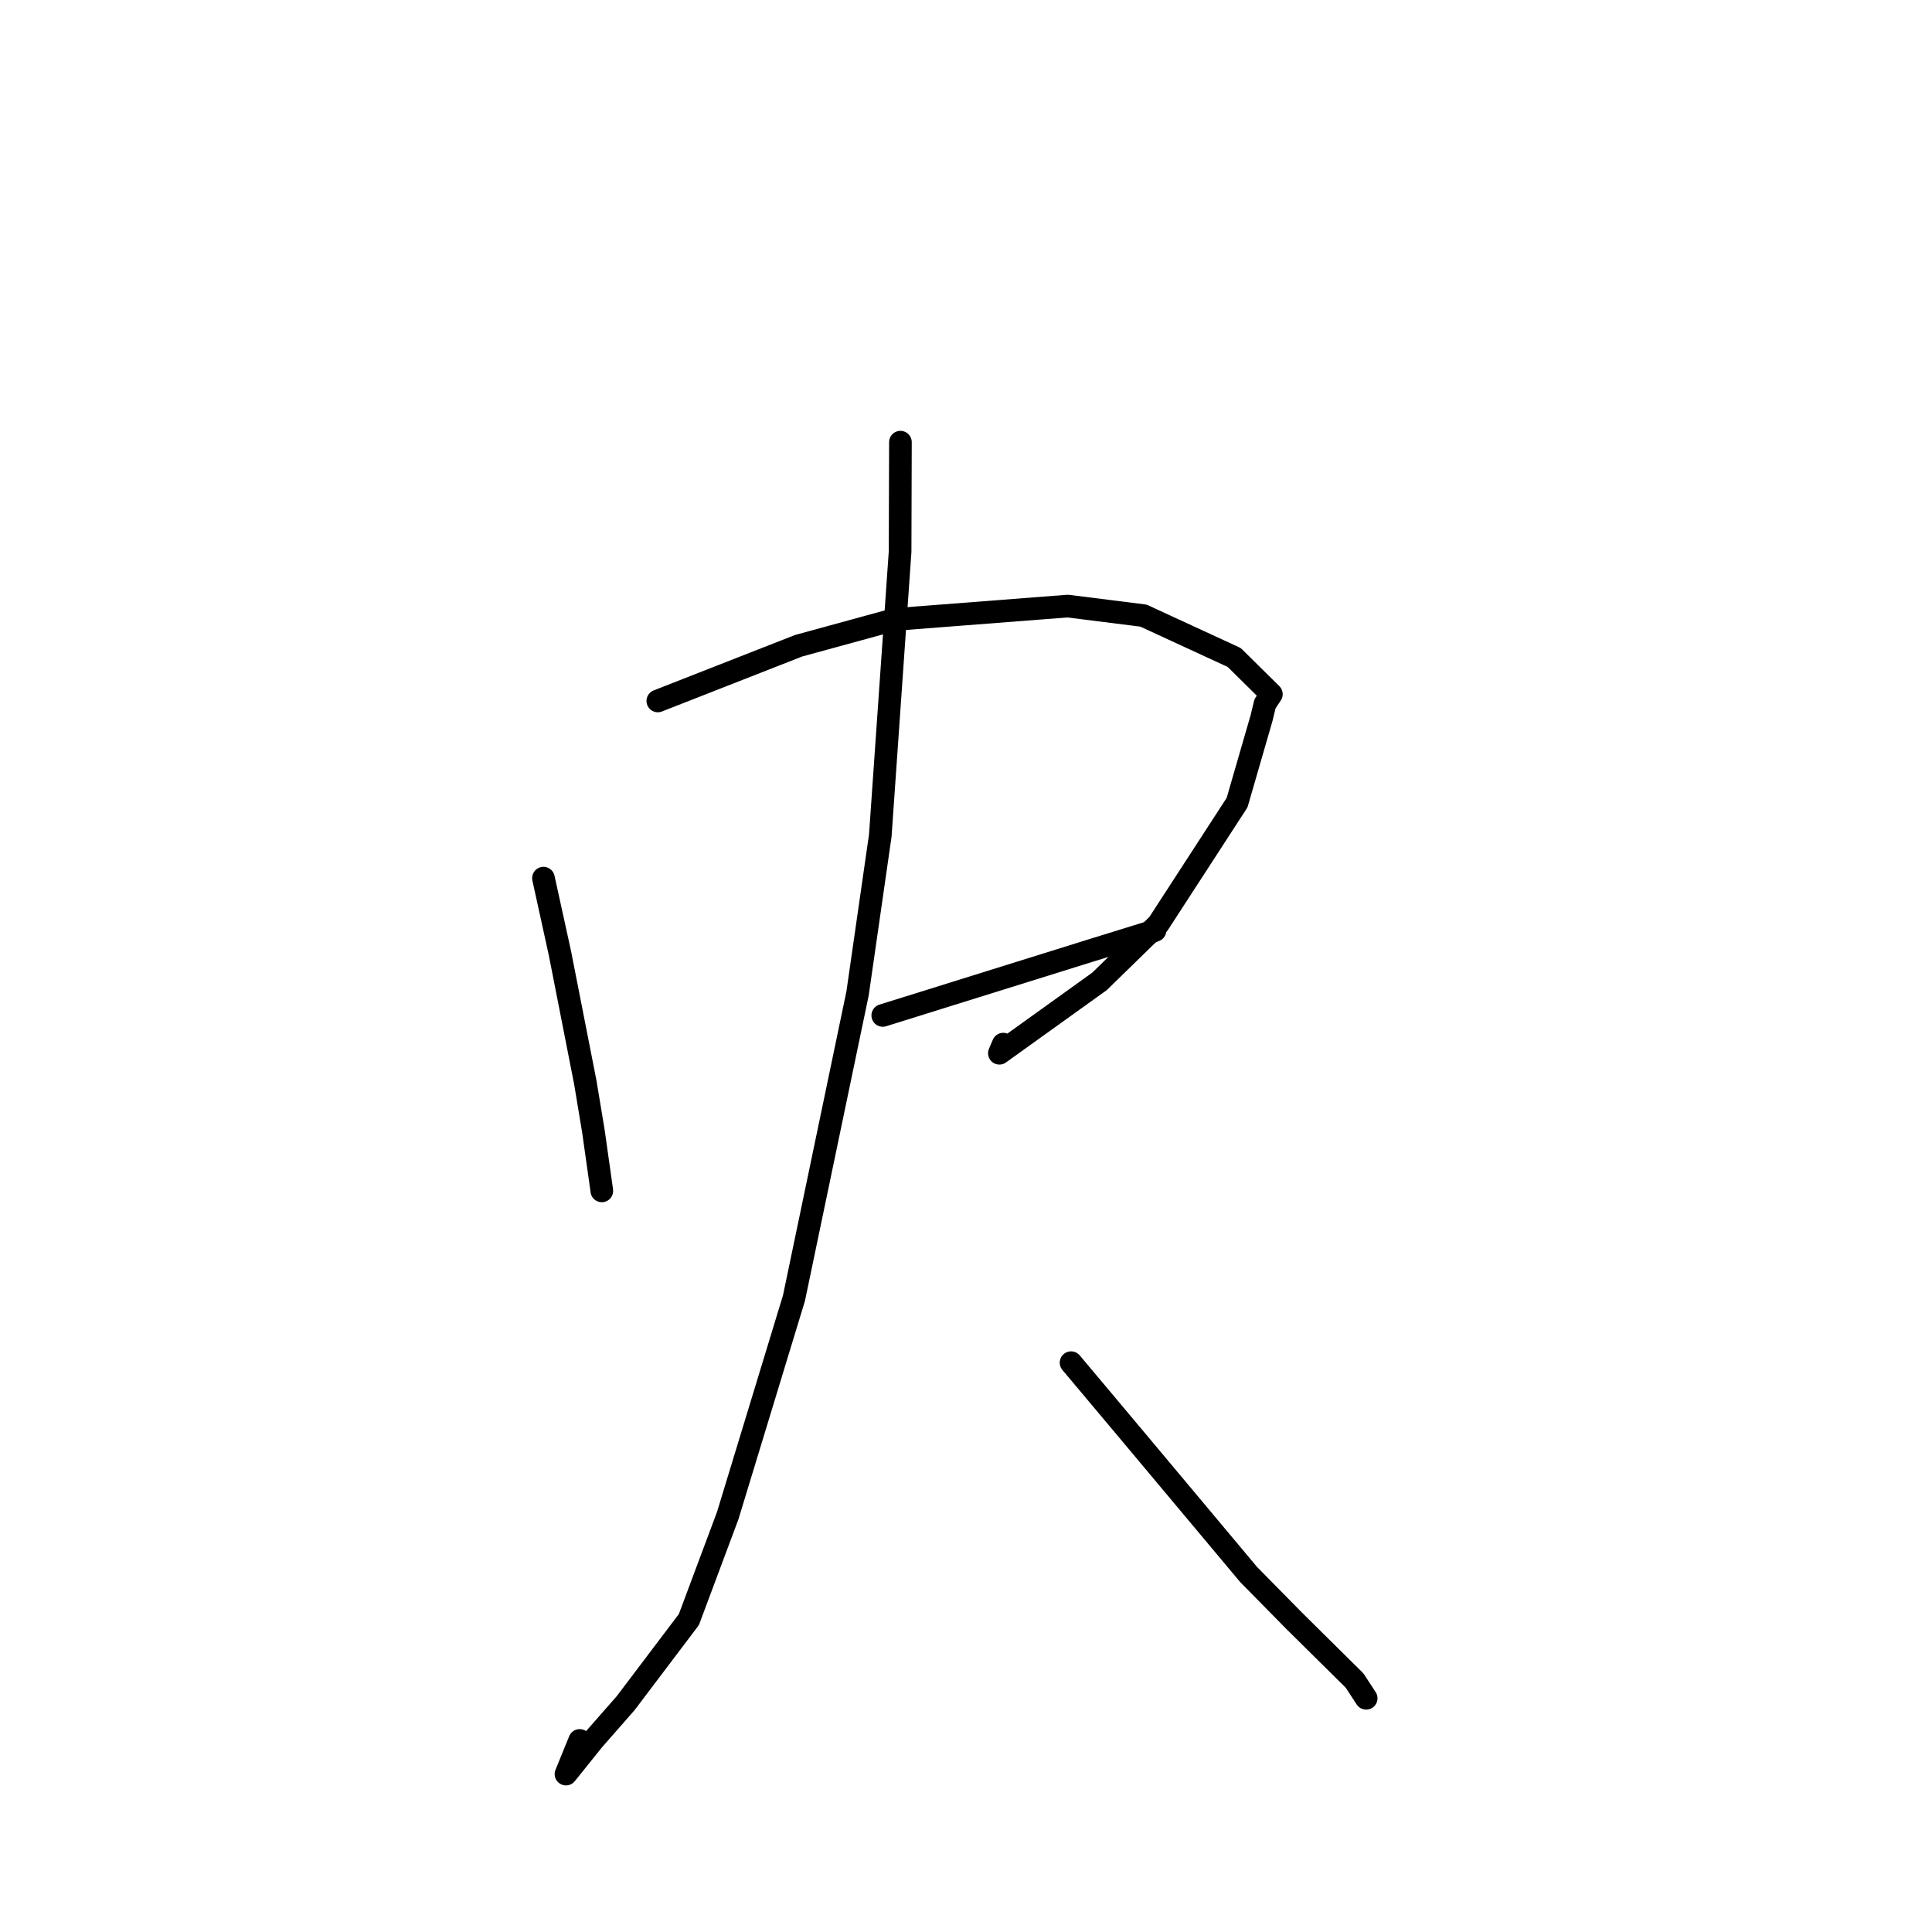 <?xml version="1.0" standalone="no"?>
    <svg width="256" height="256" xmlns="http://www.w3.org/2000/svg" version="1.1">
    <polyline stroke="black" stroke-width="3" stroke-linecap="round" fill="transparent" stroke-linejoin="round" points="72.01 116.358 74.194 126.306 77.562 143.455 78.629 149.887 79.715 157.57 79.743 157.799 " />
        <polyline stroke="black" stroke-width="3" stroke-linecap="round" fill="transparent" stroke-linejoin="round" points="87.164 92.879 105.817 85.566 118.529 82.086 141.473 80.309 151.511 81.571 163.539 87.119 168.464 91.984 167.622 93.248 167.154 95.179 163.917 106.356 153.471 122.451 145.699 130.032 132.423 139.562 132.936 138.352 " />
        <polyline stroke="black" stroke-width="3" stroke-linecap="round" fill="transparent" stroke-linejoin="round" points="116.97 134.551 144.406 125.987 152.716 123.416 153.044 123.286 " />
        <polyline stroke="black" stroke-width="3" stroke-linecap="round" fill="transparent" stroke-linejoin="round" points="119.311 58.59 119.268 73.097 116.644 110.704 113.632 131.63 105.207 172.001 96.427 200.828 91.28 214.599 82.903 225.678 78.623 230.558 74.995 235.076 76.81 230.618 " />
        <polyline stroke="black" stroke-width="3" stroke-linecap="round" fill="transparent" stroke-linejoin="round" points="141.921 180.56 150.127 190.336 165.445 208.628 171.481 214.759 179.489 222.682 180.913 224.861 181.025 225.032 " />
        </svg>